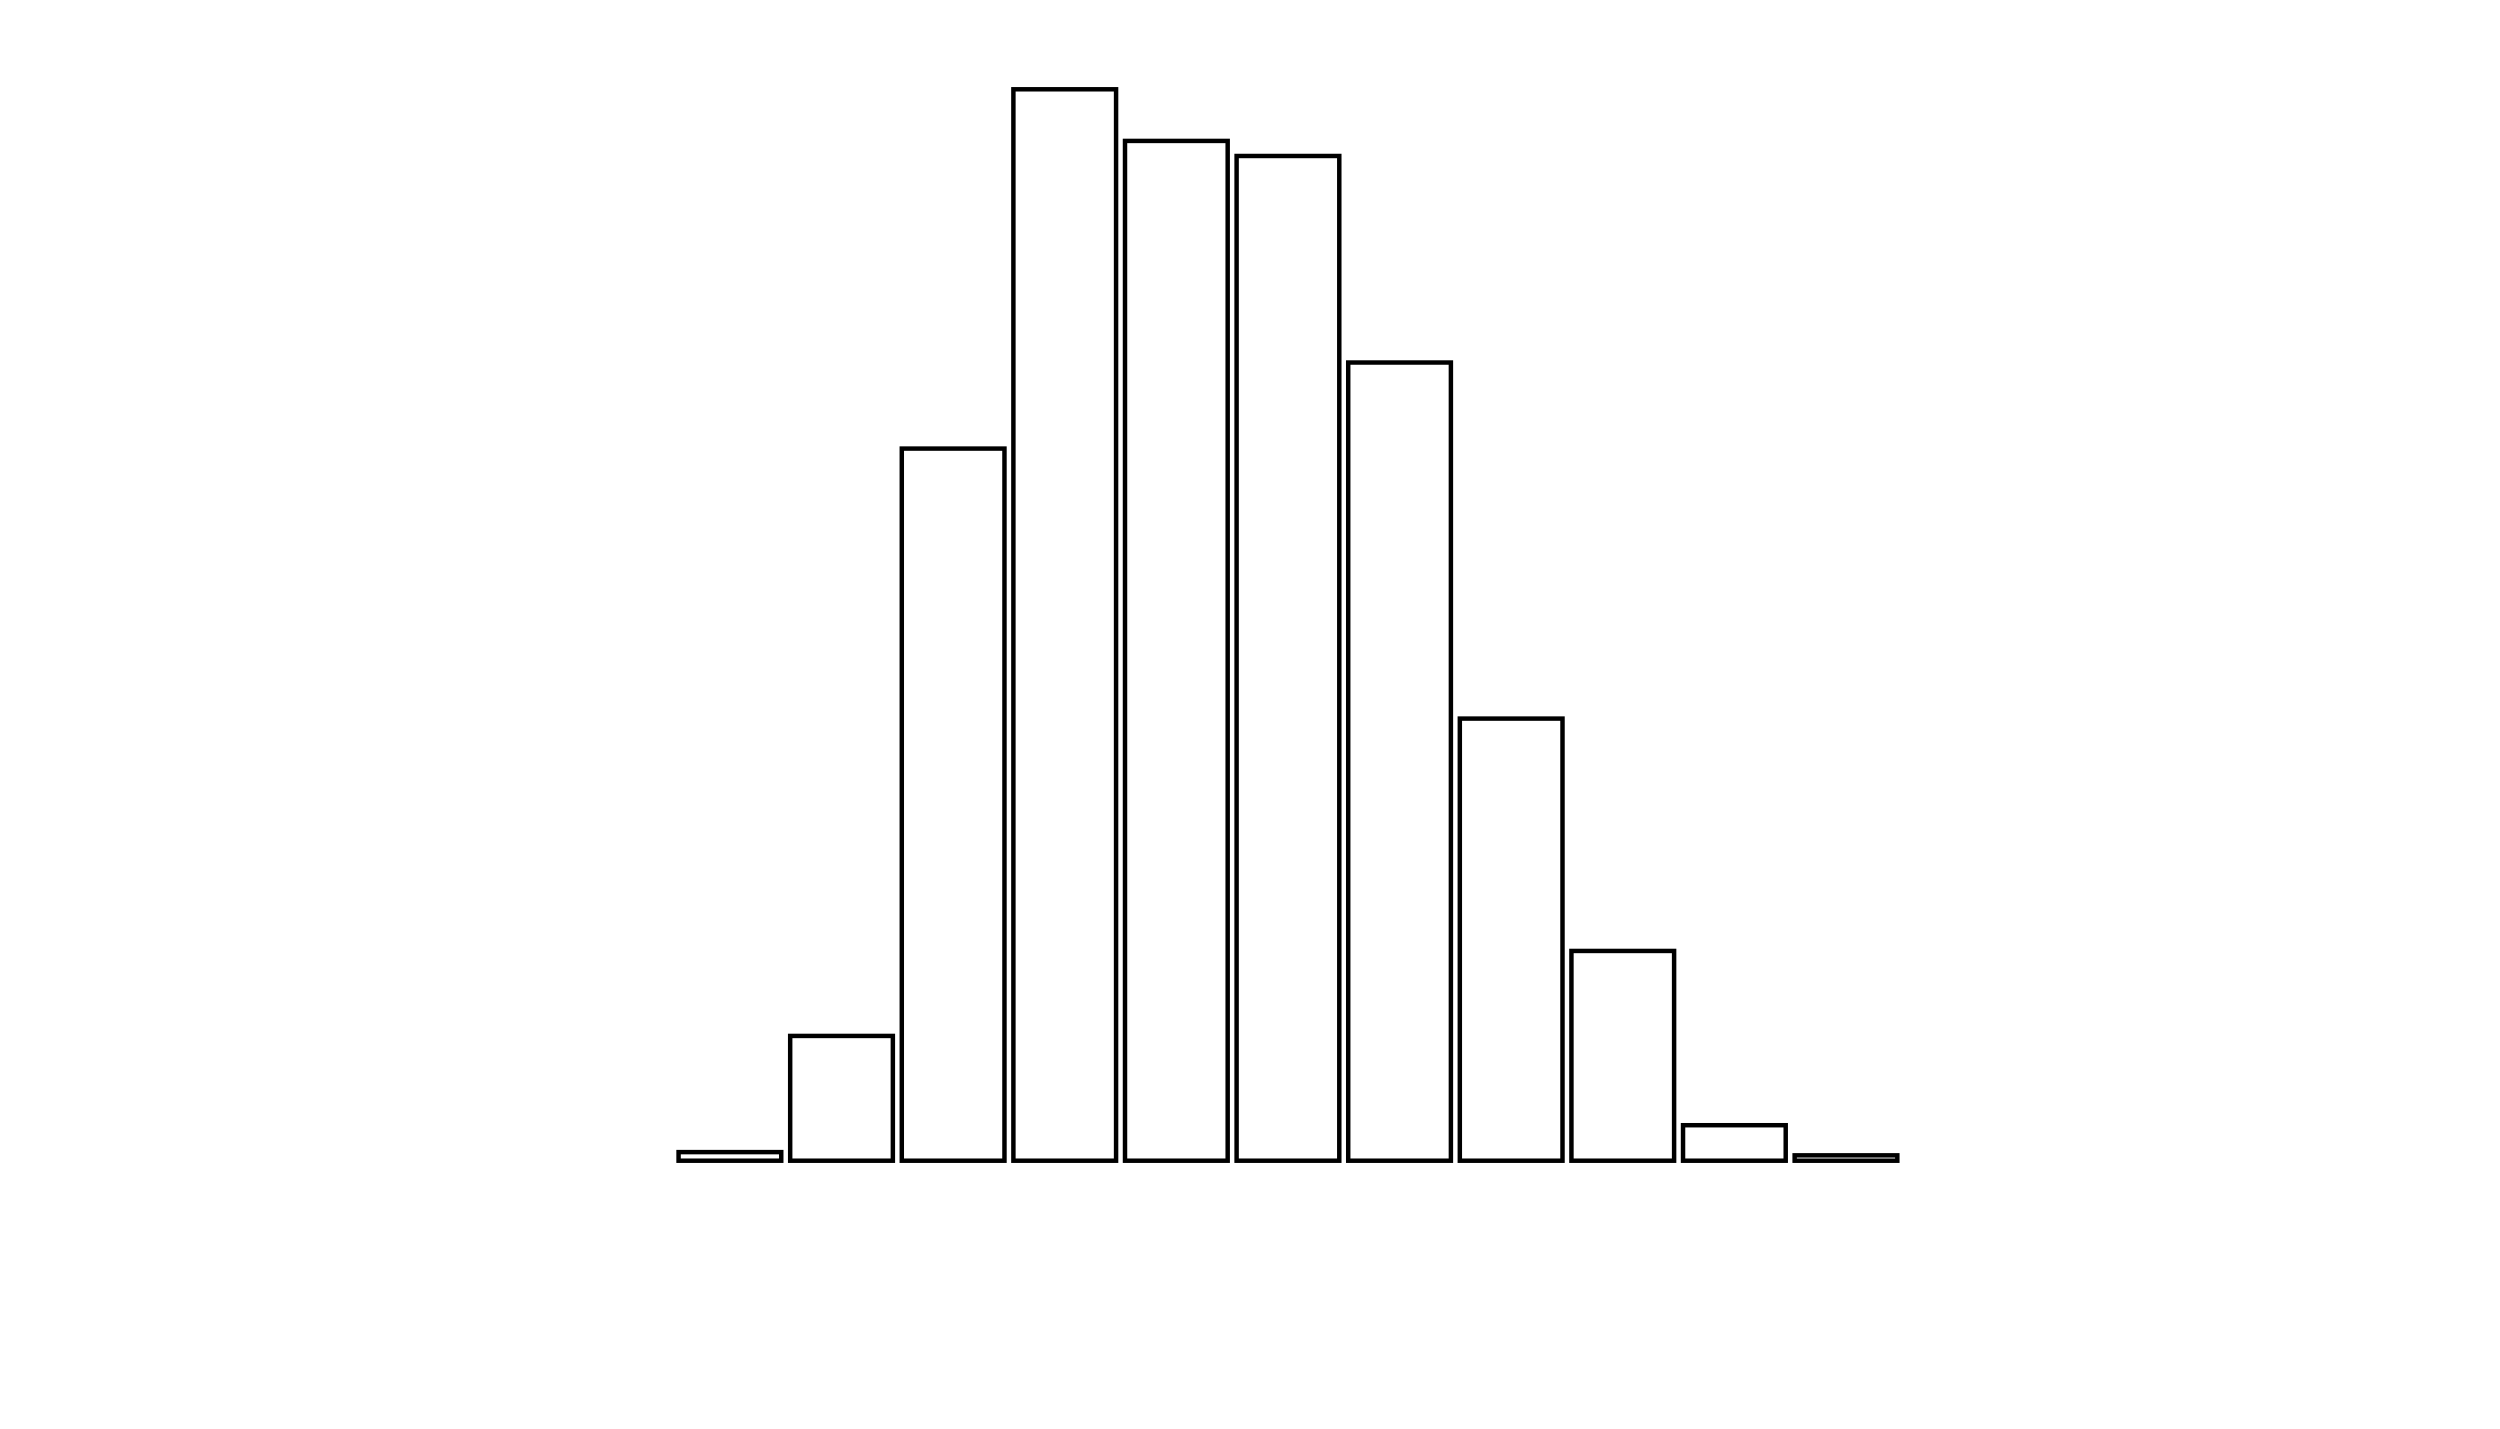<svg xmlns="http://www.w3.org/2000/svg" width="280" height="160"><defs><style type="text/css"><![CDATA[ 
.bar rect {
  fill-opacity: 0;
  stroke:       black;
  stroke-width: 0.5;
}

.highlight rect {
  fill:       red;
  fill-opacity: 1;
}
.axis path,
.axis line {
  fill: none;
  stroke: #000;
  shape-rendering: crispEdges;
}
path {
    stroke: red;
    fill: none;
}

line {
    stroke: red;
}

path.marker {
    fill: red;
}
 ]]></style></defs><g transform="translate(50,10)"><g class="bar" transform="translate(0,120)"><rect x="1" width="11.5" height="0"></rect></g><g class="bar" transform="translate(12.5,120)"><rect x="1" width="11.5" height="0"></rect></g><g class="bar" transform="translate(25,119.036)"><rect x="1" width="11.5" height="0.964"></rect></g><g class="bar" transform="translate(37.5,106.024)"><rect x="1" width="11.5" height="13.976"></rect></g><g class="bar" transform="translate(50,40.241)"><rect x="1" width="11.5" height="79.759"></rect></g><g class="bar" transform="translate(62.5,0)"><rect x="1" width="11.5" height="120"></rect></g><g class="bar" transform="translate(75,5.783)"><rect x="1" width="11.5" height="114.217"></rect></g><g class="bar" transform="translate(87.5,7.47)"><rect x="1" width="11.5" height="112.53"></rect></g><g class="bar" transform="translate(100,30.602)"><rect x="1" width="11.5" height="89.398"></rect></g><g class="bar" transform="translate(112.5,70.482)"><rect x="1" width="11.5" height="49.518"></rect></g><g class="bar" transform="translate(125,96.506)"><rect x="1" width="11.5" height="23.494"></rect></g><g class="bar" transform="translate(137.5,116.024)"><rect x="1" width="11.5" height="3.976"></rect></g><g class="bar" transform="translate(150,119.398)"><rect x="1" width="11.5" height="0.602"></rect></g><g class="bar" transform="translate(162.5,120)"><rect x="1" width="11.5" height="0"></rect></g><g class="bar" transform="translate(175,120)"><rect x="1" width="11.5" height="0"></rect></g><g class="bar" transform="translate(187.5,120)"><rect x="1" width="11.5" height="0"></rect></g></g></svg>